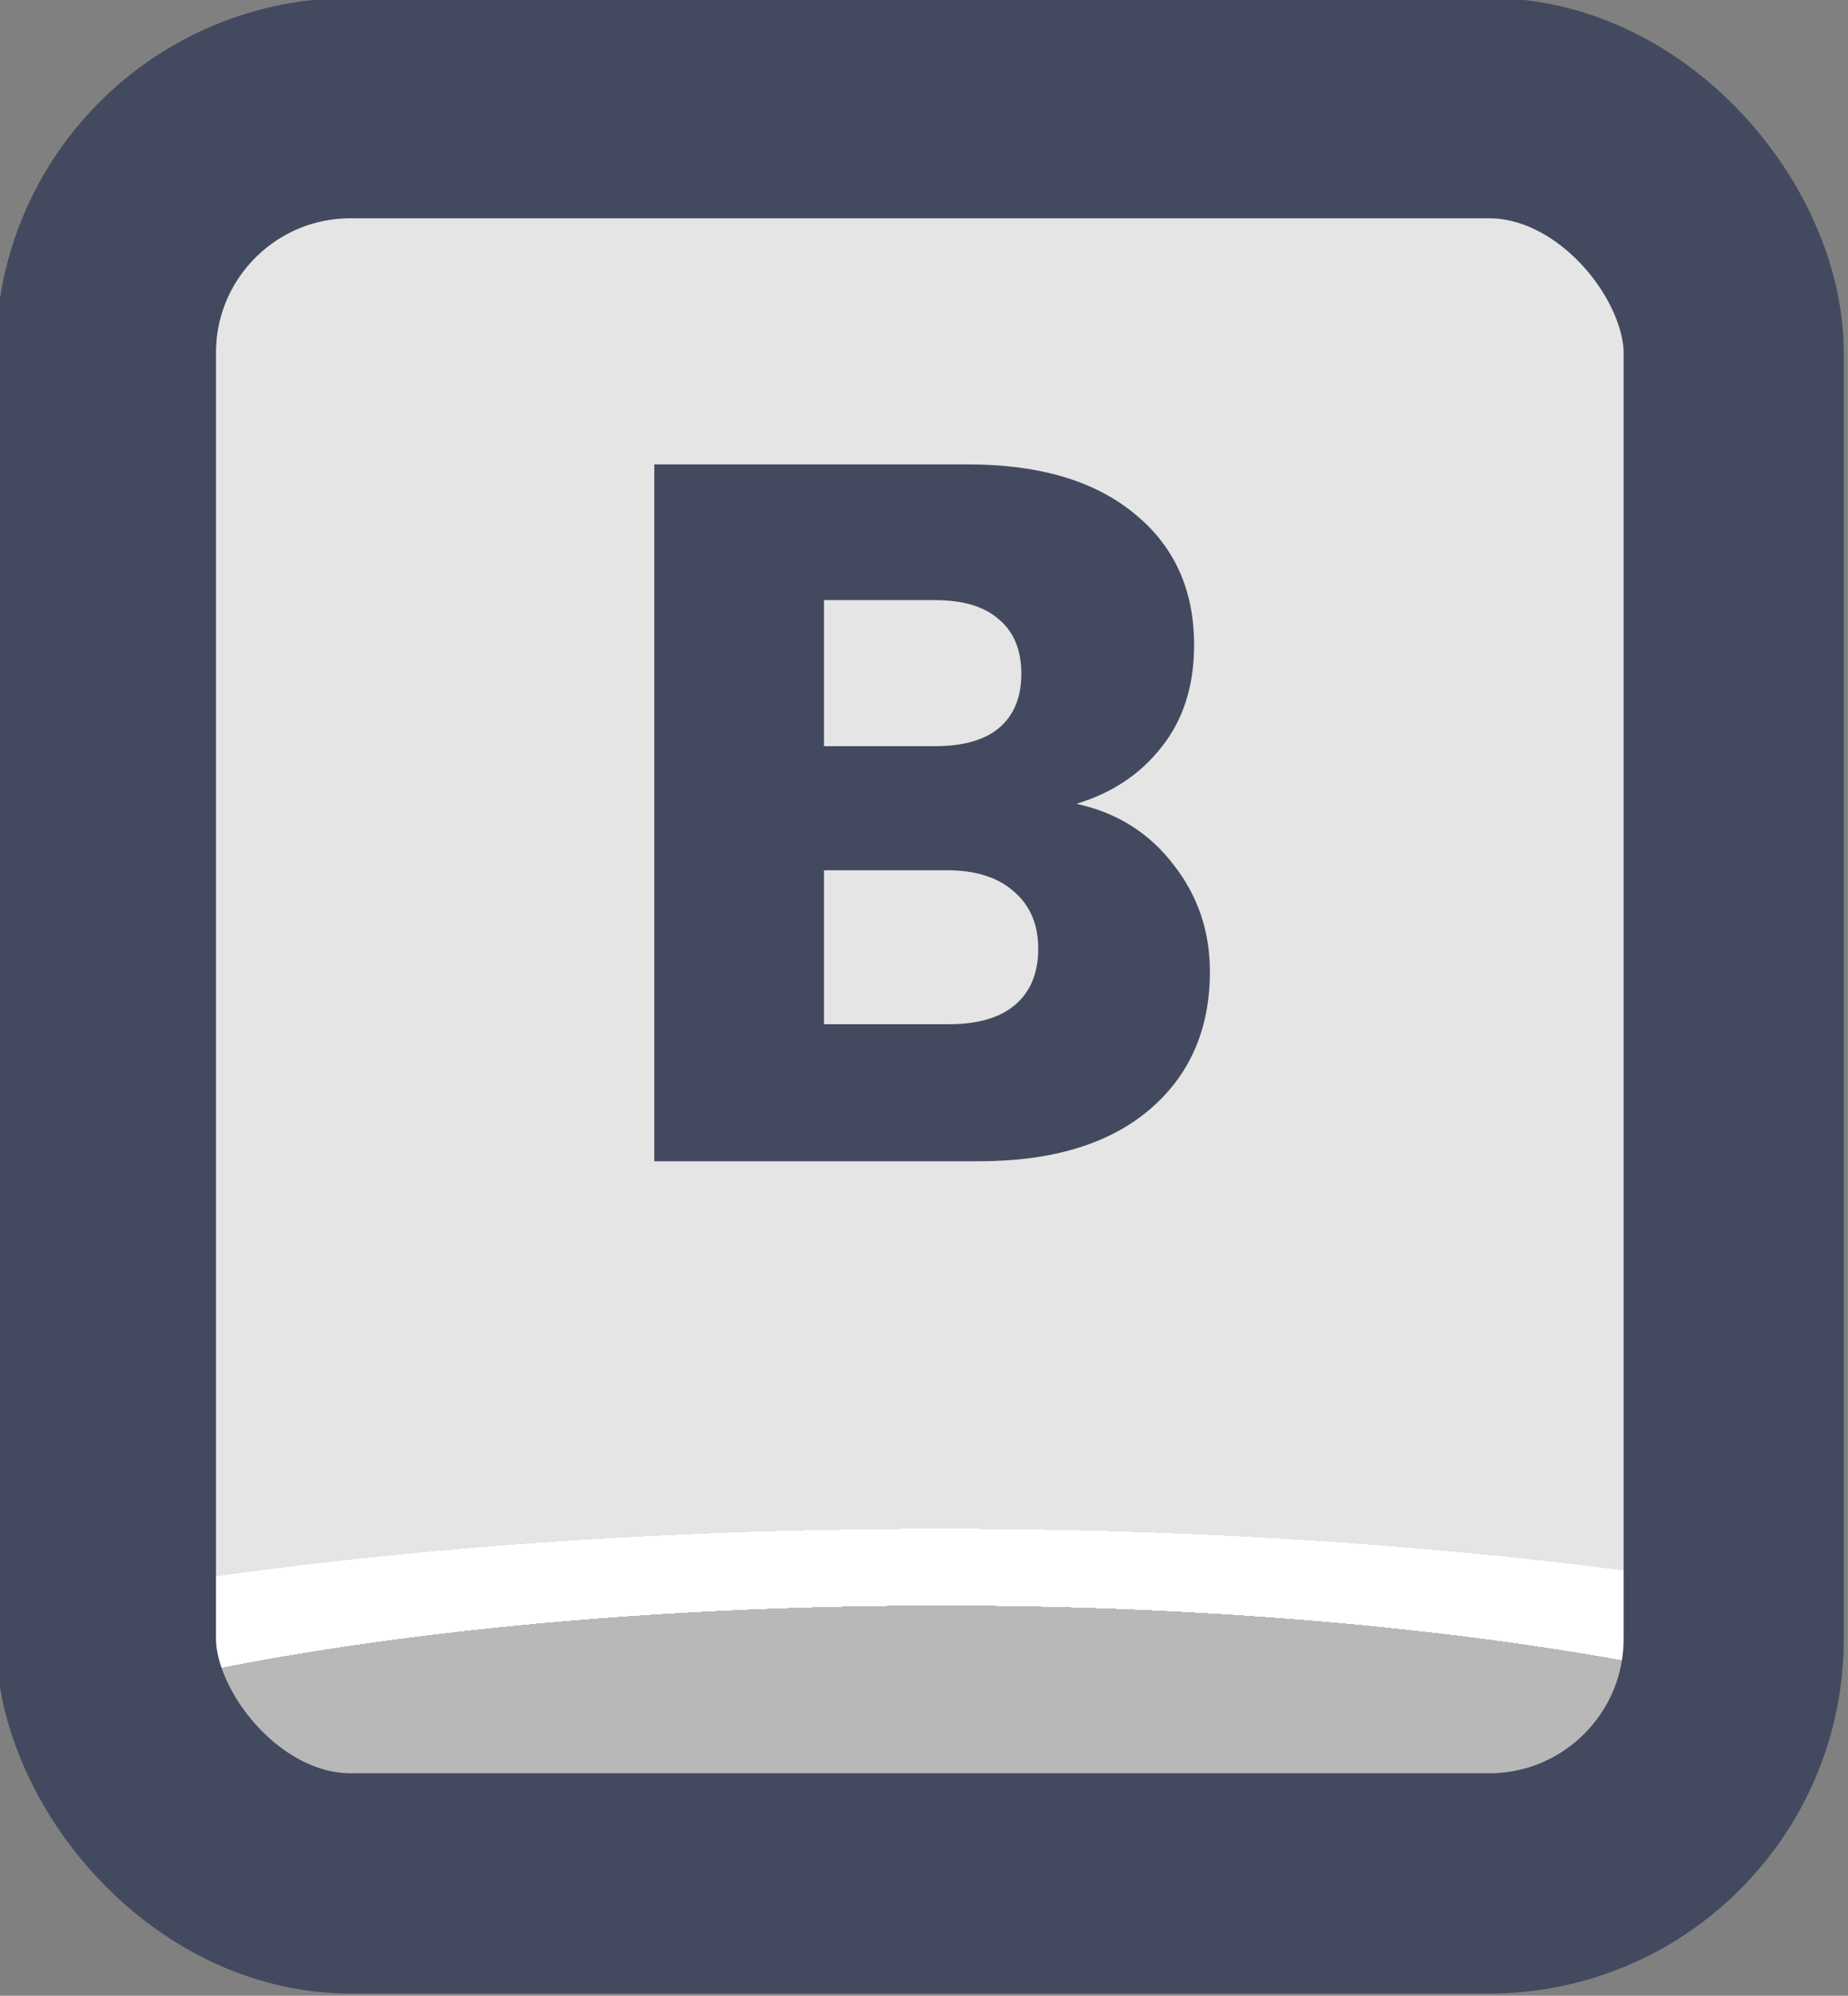 <?xml version="1.0" encoding="UTF-8" standalone="no"?>
<!-- Created with Inkscape (http://www.inkscape.org/) -->

<svg
   width="37.765"
   height="40.765"
   viewBox="0 0 9.992 10.786"
   version="1.1"
   id="svg1"
   xml:space="preserve"
   xmlns:xlink="http://www.w3.org/1999/xlink"
   xmlns="http://www.w3.org/2000/svg"
   xmlns:svg="http://www.w3.org/2000/svg"><rect x="0" y="0" width="9.992" height="10.786" fill="#808080" stroke="none"/><defs
     id="defs1"><linearGradient
       id="linearGradient1"><stop
         style="stop-color:#434a5f;stop-opacity:1;"
         offset="1"
         id="stop111" /><stop
         style="stop-color:#434a5f;stop-opacity:1;"
         offset="1"
         id="stop112" /></linearGradient><linearGradient
       id="linearGradient103"><stop
         style="stop-color:#434a5f;stop-opacity:1;"
         offset="1"
         id="stop103" /><stop
         style="stop-color:#434a5f;stop-opacity:1;"
         offset="1"
         id="stop104" /></linearGradient><linearGradient
       id="linearGradient7"><stop
         style="stop-color:#b8b8b8;stop-opacity:1;"
         offset="0.165"
         id="stop14" /><stop
         style="stop-color:#ffffff;stop-opacity:1;"
         offset="0.165"
         id="stop16" /><stop
         style="stop-color:#ffffff;stop-opacity:1;"
         offset="0.209"
         id="stop15" /><stop
         style="stop-color:#e5e5e5;stop-opacity:1;"
         offset="0.209"
         id="stop7" /></linearGradient><radialGradient
       xlink:href="#linearGradient7"
       id="radialGradient126"
       gradientUnits="userSpaceOnUse"
       gradientTransform="matrix(7.53,0,0,1.881,-2892.329,-141.401)"
       cx="452.625"
       cy="196.252"
       fx="452.625"
       fy="196.252"
       r="4.209" /><linearGradient
       xlink:href="#linearGradient1"
       id="linearGradient129"
       x1="511.645"
       y1="223.676"
       x2="520.063"
       y2="223.676"
       gradientUnits="userSpaceOnUse" /><linearGradient
       xlink:href="#linearGradient103"
       id="linearGradient855"
       x1="514.645"
       y1="222.842"
       x2="517.176"
       y2="222.842"
       gradientUnits="userSpaceOnUse" /></defs><g
     id="layer2"
     transform="translate(-203.2,-50.8)"
     style="display:inline"><g
       id="g261"
       style="display:inline;paint-order:fill markers stroke"
       transform="matrix(1.187,0,0,1.187,-404.146,-209.321)"><rect
         style="opacity:1;fill:url(#radialGradient126);fill-opacity:1;stroke:url(#linearGradient129);stroke-width:1.003;stroke-linecap:round;stroke-linejoin:round;stroke-miterlimit:0;stroke-dasharray:none;stroke-opacity:1;paint-order:fill markers stroke"
         id="rect122"
         width="7.415"
         height="8.083"
         x="512.147"
         y="219.634"
         rx="1.114"
         ry="1.114" /><path
         d="m 516.566,222.801 q 0.276,0.059 0.443,0.276 0.167,0.212 0.167,0.488 0,0.398 -0.28,0.633 -0.276,0.231 -0.773,0.231 h -1.478 v -3.173 h 1.428 q 0.484,0 0.755,0.221 0.276,0.221 0.276,0.601 0,0.28 -0.149,0.466 -0.145,0.185 -0.389,0.258 z m -1.148,-0.262 h 0.506 q 0.19,0 0.289,-0.081 0.104,-0.086 0.104,-0.249 0,-0.163 -0.104,-0.249 -0.099,-0.086 -0.289,-0.086 h -0.506 z m 0.57,1.266 q 0.194,0 0.298,-0.086 0.108,-0.09 0.108,-0.258 0,-0.167 -0.113,-0.262 -0.108,-0.095 -0.303,-0.095 h -0.56 v 0.701 z"
         id="text122"
         style="font-weight:bold;font-size:4.52px;font-family:Poppins;-inkscape-font-specification:'Poppins Bold';text-align:center;letter-spacing:0.1px;text-anchor:middle;fill:url(#linearGradient855);stroke-width:1.991;stroke-linecap:round;stroke-linejoin:round;stroke-dasharray:3.981, 1.991"
         aria-label="B" /></g></g></svg>
